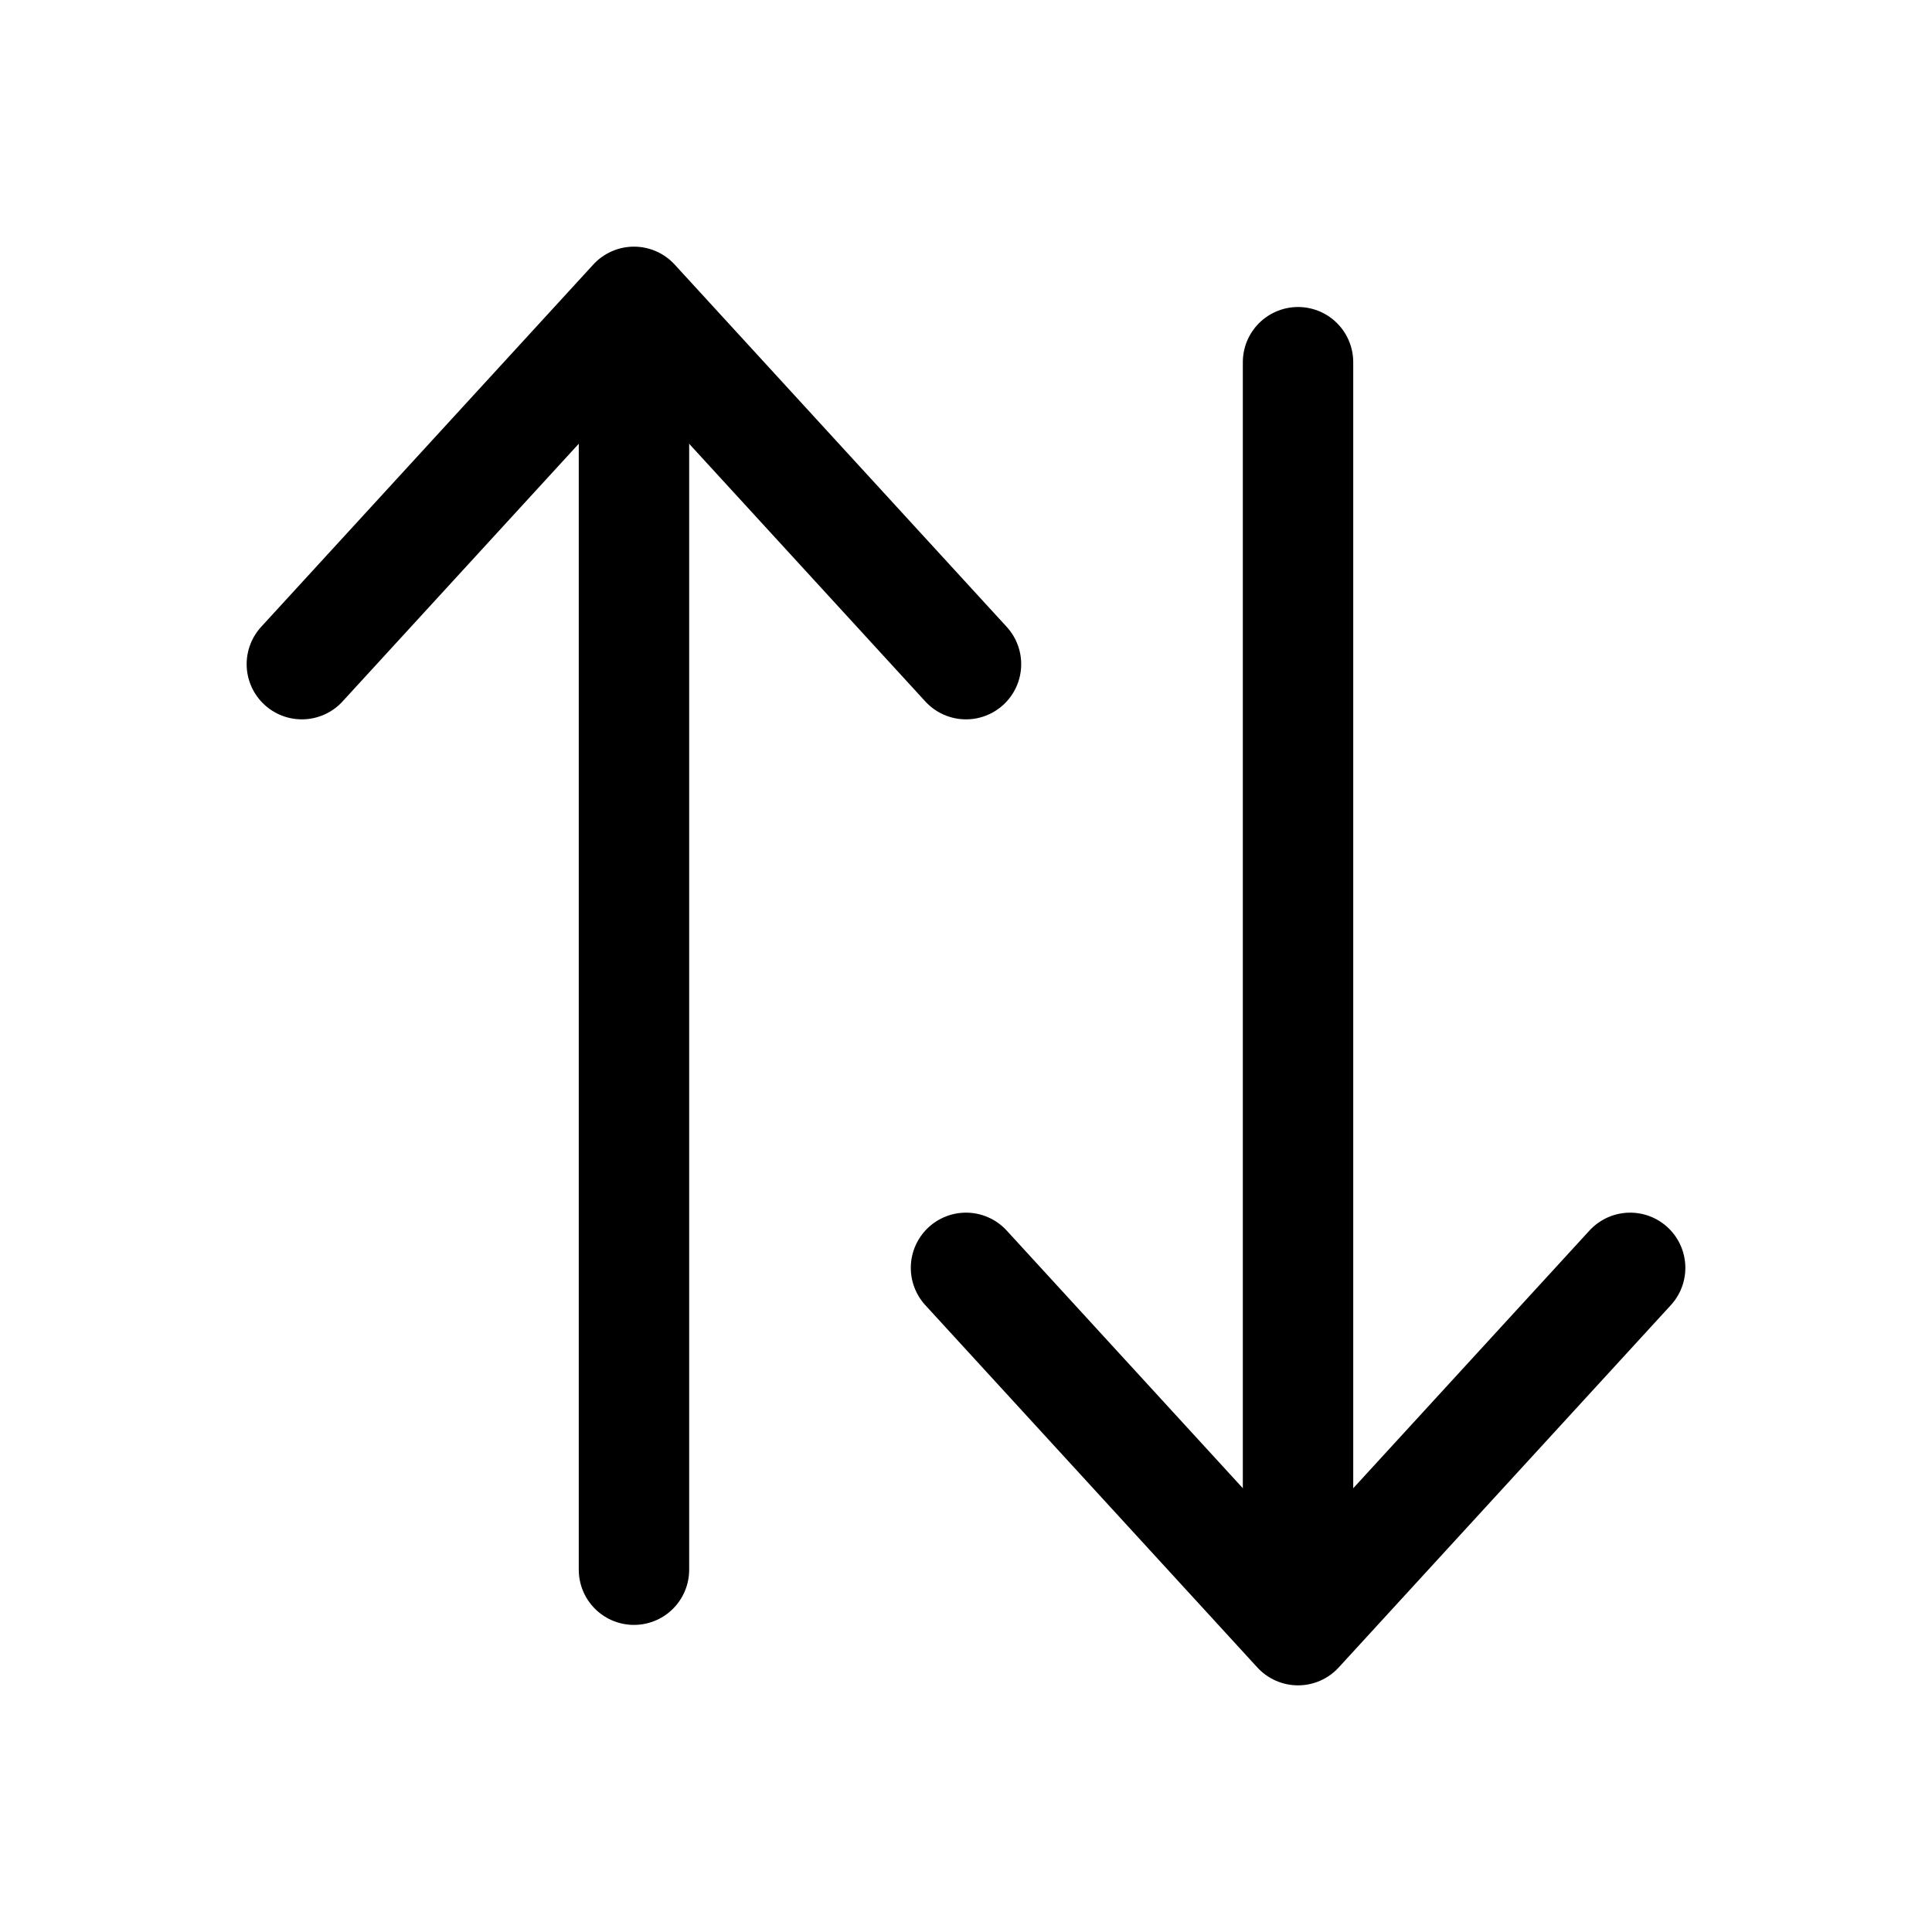 <svg xmlns="http://www.w3.org/2000/svg" width="21" height="21" viewBox="0 0 21 21">
    <g fill="none" fill-rule="evenodd" stroke-linecap="round">
        <g stroke="#000" stroke-width="1.2">
            <g>
                <g>
                    <g>
                        <path d="M6.891 3.938L6.891 17.063" transform="translate(-1052, -169) translate(180, 158) translate(635, 2) translate(225, 0) translate(12, 9) translate(6.891, 10.5) scale(-1, 1) rotate(-180) translate(-6.891, -10.5)"/>
                        <path d="M14.109 3.938L14.109 17.063" transform="translate(-1052, -169) translate(180, 158) translate(635, 2) translate(225, 0) translate(12, 9) translate(14.109, 10.5) scale(-1, 1) rotate(-180) translate(-14.109, -10.5)"/>
                        <path stroke-linejoin="round" d="M10.5 7.219L6.891 3.281 3.281 7.219" transform="translate(-1052, -169) translate(180, 158) translate(635, 2) translate(225, 0) translate(12, 9)"/>
                        <path stroke-linejoin="round" d="M17.719 17.719L14.109 13.781 10.5 17.719" transform="translate(-1052, -169) translate(180, 158) translate(635, 2) translate(225, 0) translate(12, 9) translate(14.109, 15.75) scale(1, -1) translate(-14.109, -15.75)"/>
                    </g>
                </g>
            </g>
        </g>
    </g>
</svg>
